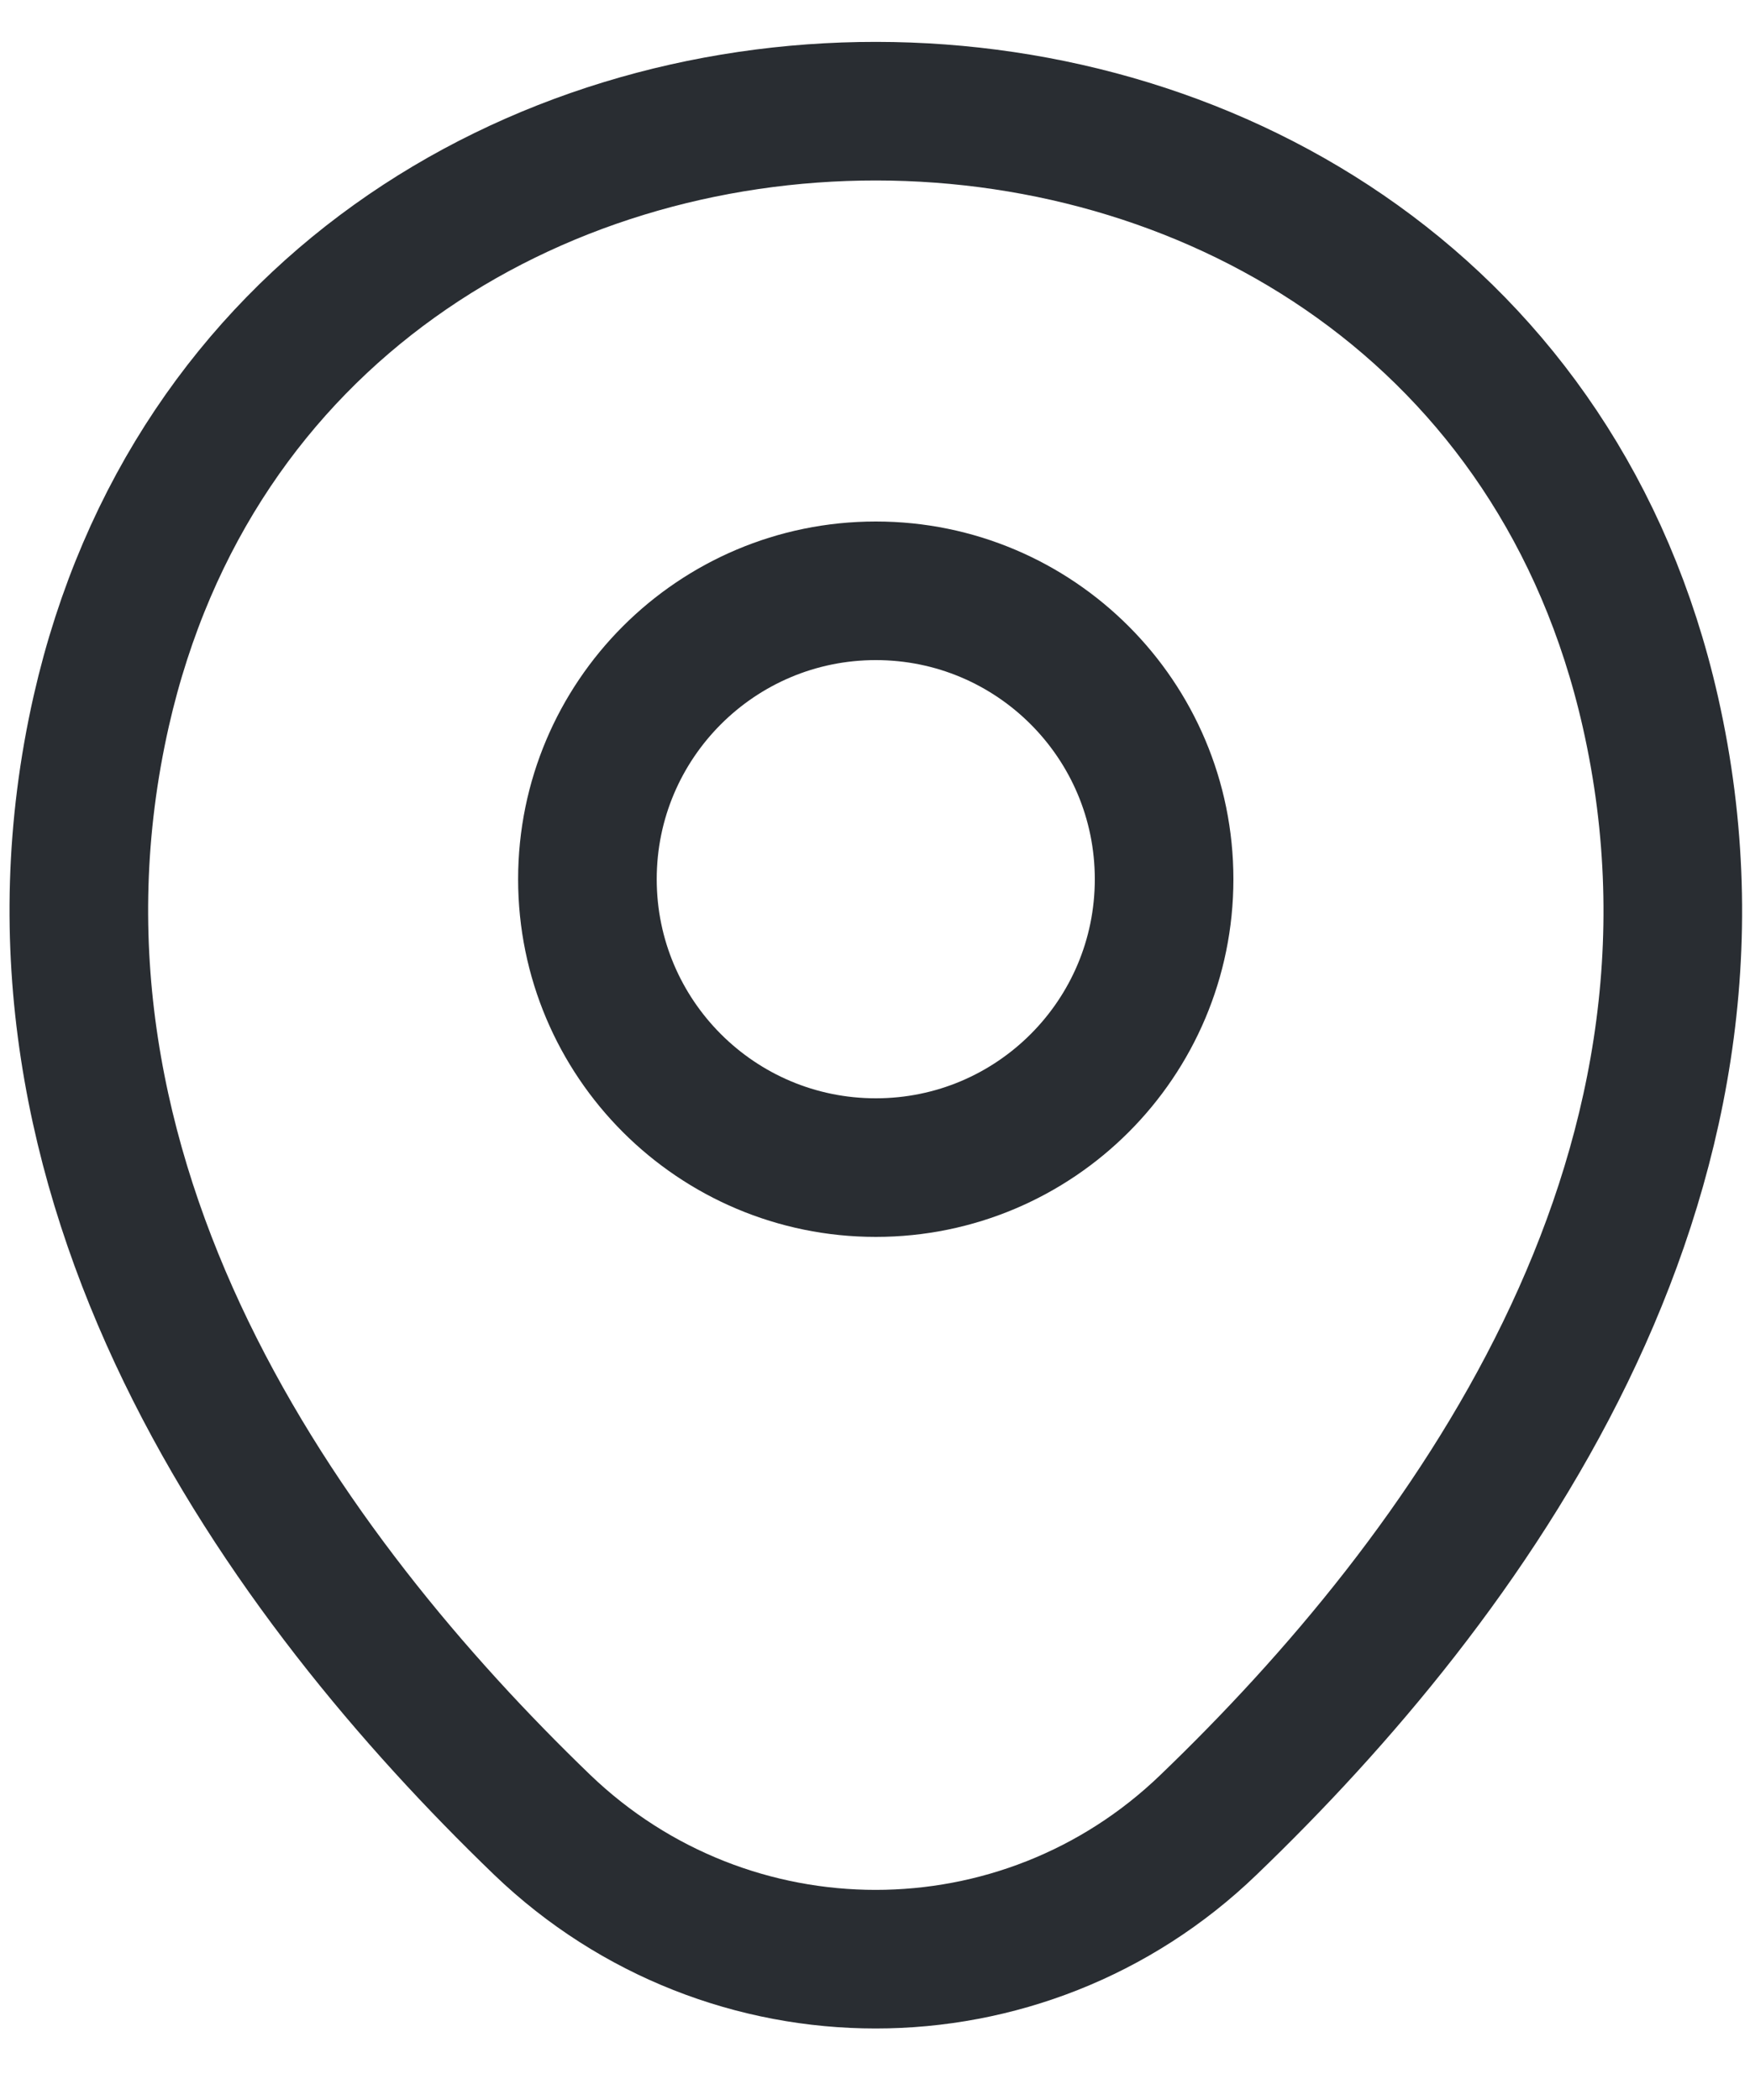 <svg width="15" height="18" viewBox="0 0 15 18" fill="none" xmlns="http://www.w3.org/2000/svg">
<path d="M7.507 10.008C8.872 10.008 9.978 8.901 9.978 7.536C9.978 6.171 8.872 5.064 7.507 5.064C6.142 5.064 5.035 6.171 5.035 7.536C5.035 8.901 6.142 10.008 7.507 10.008Z" stroke="#292D32" stroke-width="1.188"/>
<path d="M0.868 6.094C2.429 -0.766 12.593 -0.758 14.146 6.102C15.057 10.127 12.553 13.533 10.359 15.641C8.766 17.177 6.247 17.177 4.647 15.641C2.46 13.533 -0.043 10.119 0.868 6.094Z" stroke="#292D32" stroke-width="1.188"/>
</svg>
